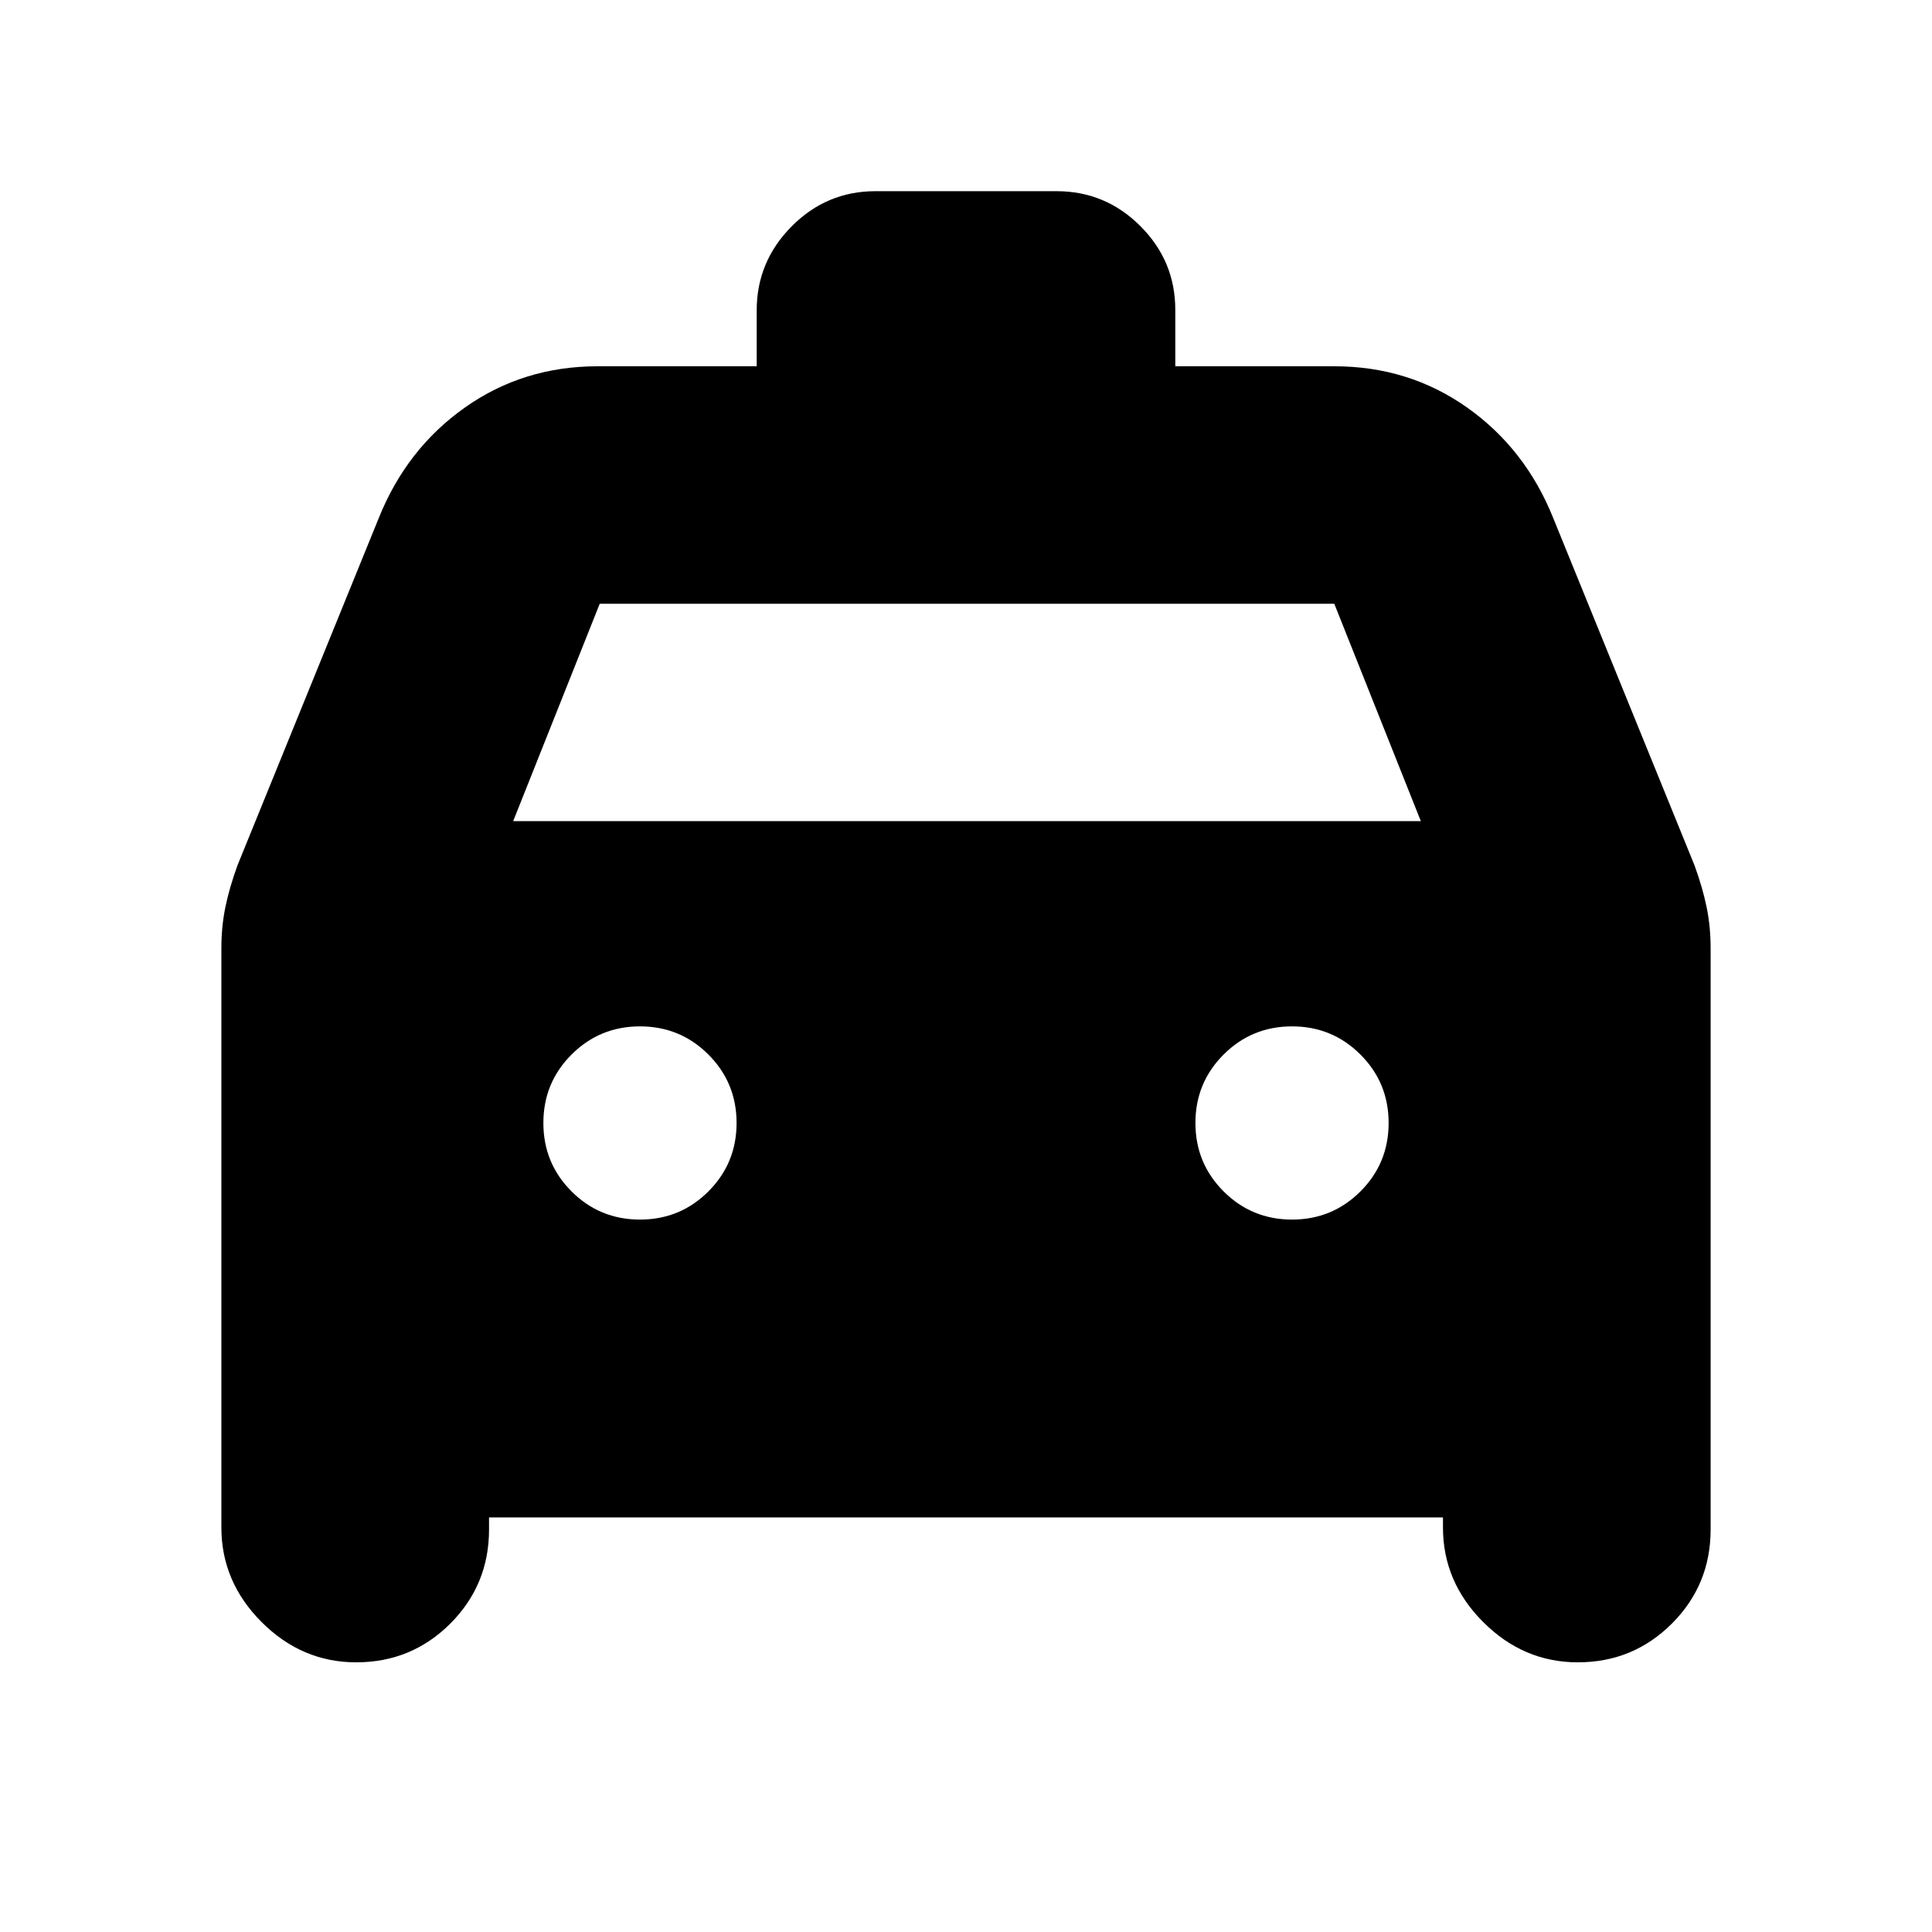 <svg xmlns="http://www.w3.org/2000/svg" height="20" viewBox="0 -960 960 960" width="20"><path d="M243-206v6q0 27.5-19.25 46.75T177-134q-27 0-47-20t-20-47v-287.889q0-10.704 2-20.407Q114-519 118-530l70.193-172.544Q202-737 231-757.5t66-20.5h79v-27.789Q376-830 393.35-847.5T435-865h90q24.3 0 41.65 17.35Q584-830.3 584-806v28h79q37 0 66 20.5t42.807 54.956L842-530q4 11 6 20.704 2 9.703 2 20.407V-200q0 27.5-19.25 46.75T784-134q-27 0-47-20t-20-47v-5H243Zm12-346h451l-43-108H298l-43 108Zm63 198q20 0 34-14t14-34q0-20-14-34t-34-14q-20 0-34 14t-14 34q0 20 14 34t34 14Zm324 0q20 0 34-14t14-34q0-20-14-34t-34-14q-20 0-34 14t-14 34q0 20 14 34t34 14Z"/></svg>